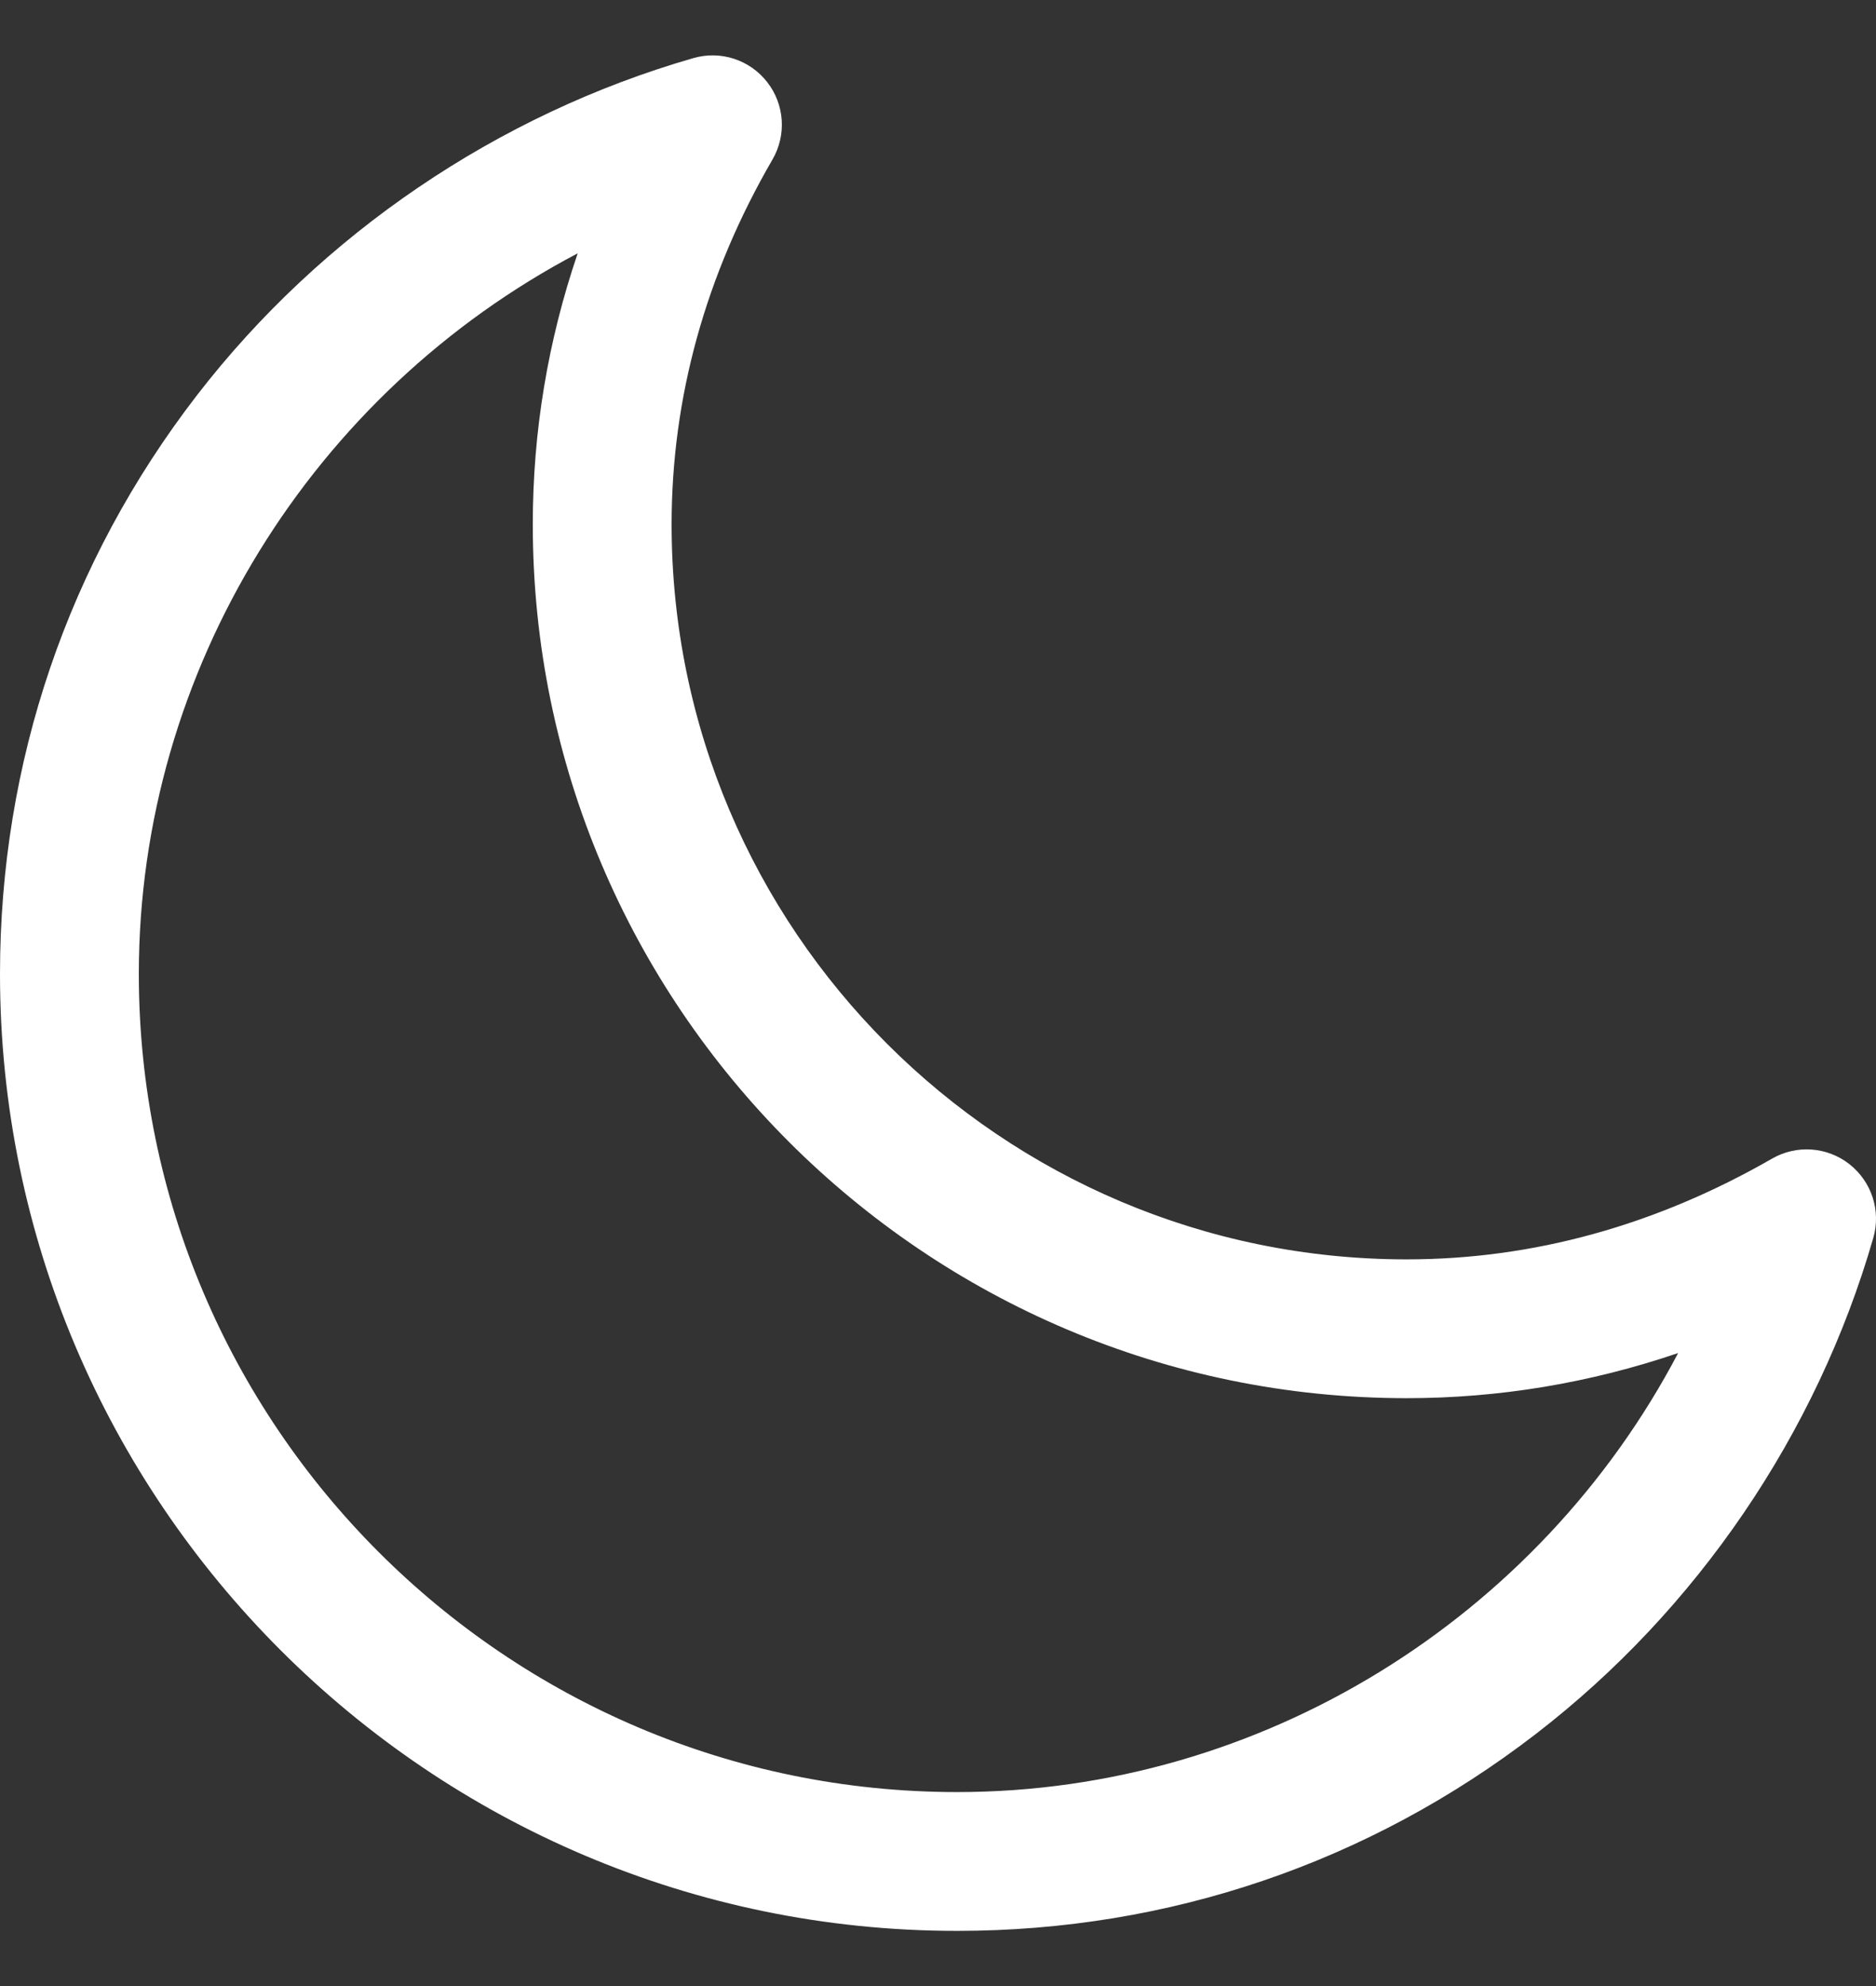 <svg width="17" height="18" viewBox="0 0 17 18" fill="none" xmlns="http://www.w3.org/2000/svg">
<rect x="0" y="0" width="17" height="18" fill="#333333" stroke="none"/>
<path d="M16.759 10.551C16.558 10.393 16.28 10.373 16.058 10.501C15.004 11.107 13.89 11.414 12.747 11.414C9.074 11.414 6.086 8.426 6.086 4.753C6.086 3.605 6.393 2.492 7 1.446C7.129 1.224 7.11 0.946 6.952 0.744C6.794 0.541 6.529 0.455 6.282 0.527C4.508 1.038 2.911 2.123 1.785 3.582C0.617 5.096 0 6.91 0 8.827C0 13.609 3.891 17.5 8.673 17.5C10.589 17.5 12.403 16.883 13.918 15.715C15.378 14.59 16.464 12.994 16.975 11.221C17.047 10.974 16.961 10.71 16.759 10.551ZM8.673 16.242C4.584 16.242 1.258 12.915 1.258 8.827C1.258 6.068 2.836 3.558 5.235 2.296C4.964 3.092 4.828 3.913 4.828 4.753C4.828 9.119 8.38 12.672 12.747 12.672C13.585 12.672 14.408 12.535 15.207 12.263C13.946 14.663 11.434 16.242 8.673 16.242Z" fill="white"/>
</svg>
